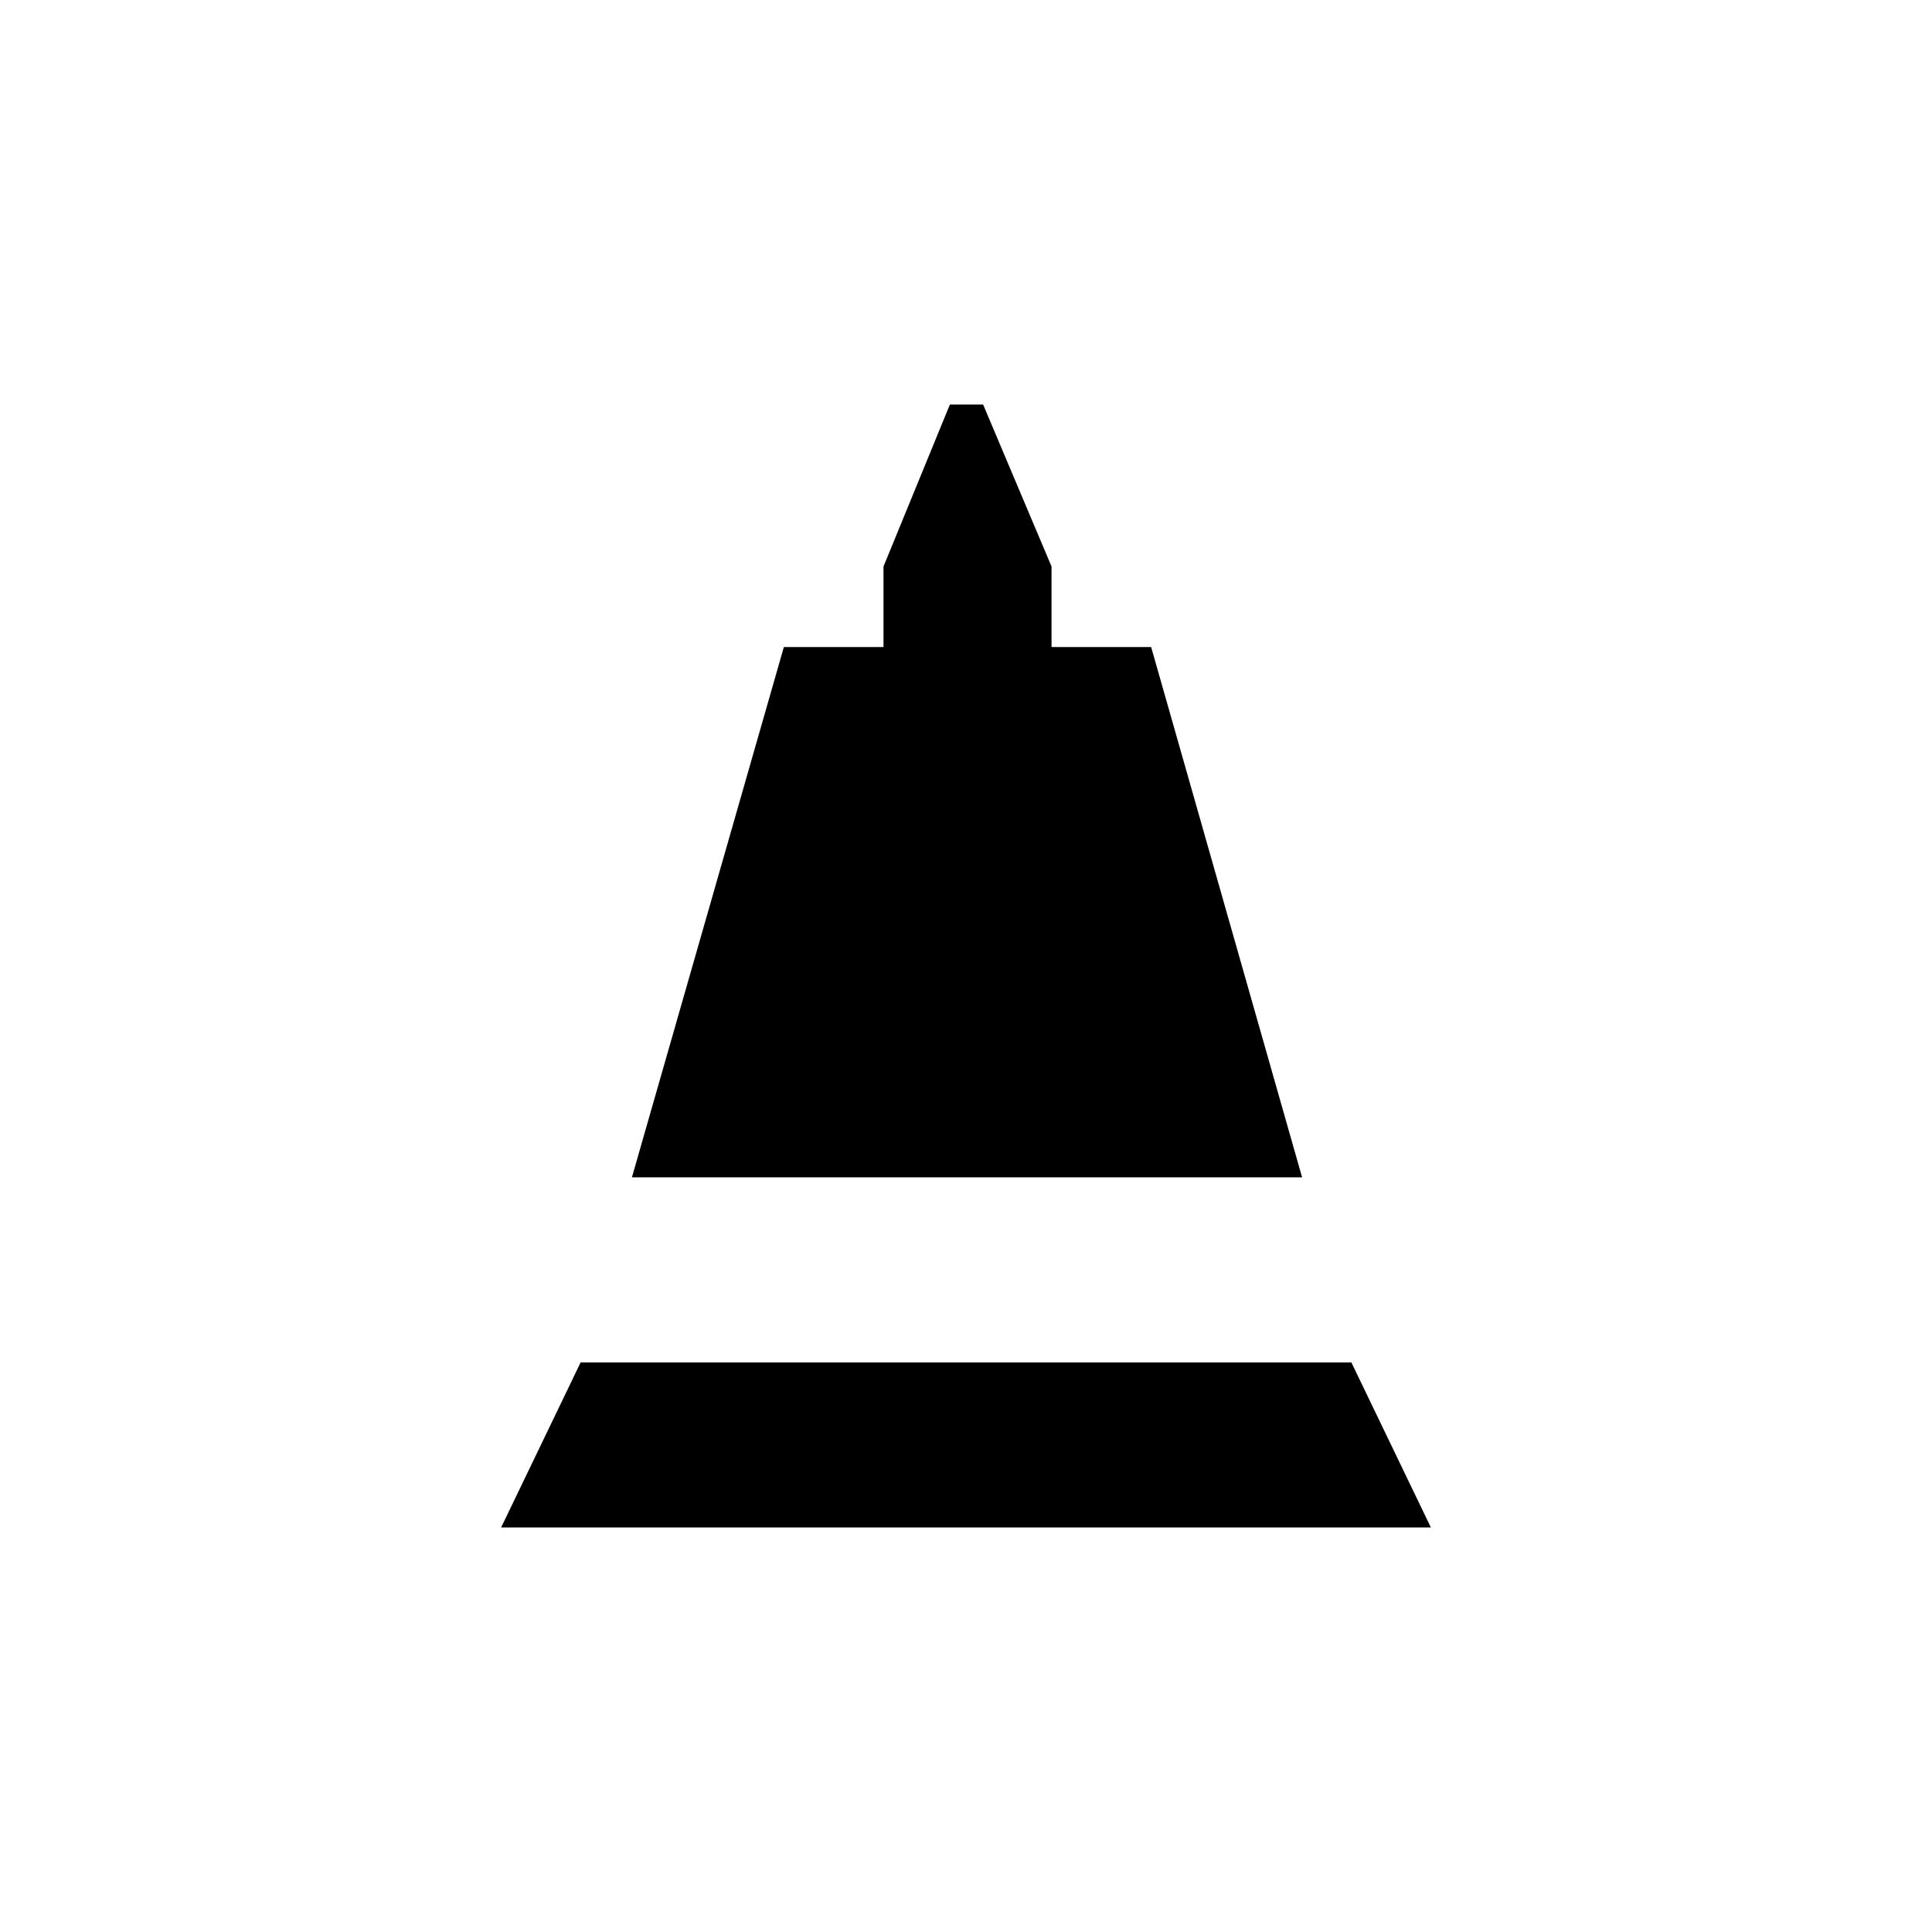 <svg xmlns="http://www.w3.org/2000/svg" height="20" viewBox="0 -960 960 960" width="20"><path d="m314-375 75.5-263.5H439v-40l33-80.5h16.5l34 80.5v40H572L647-375H314Zm-65 174 39.5-82h383l39.5 82H249Z"/></svg>